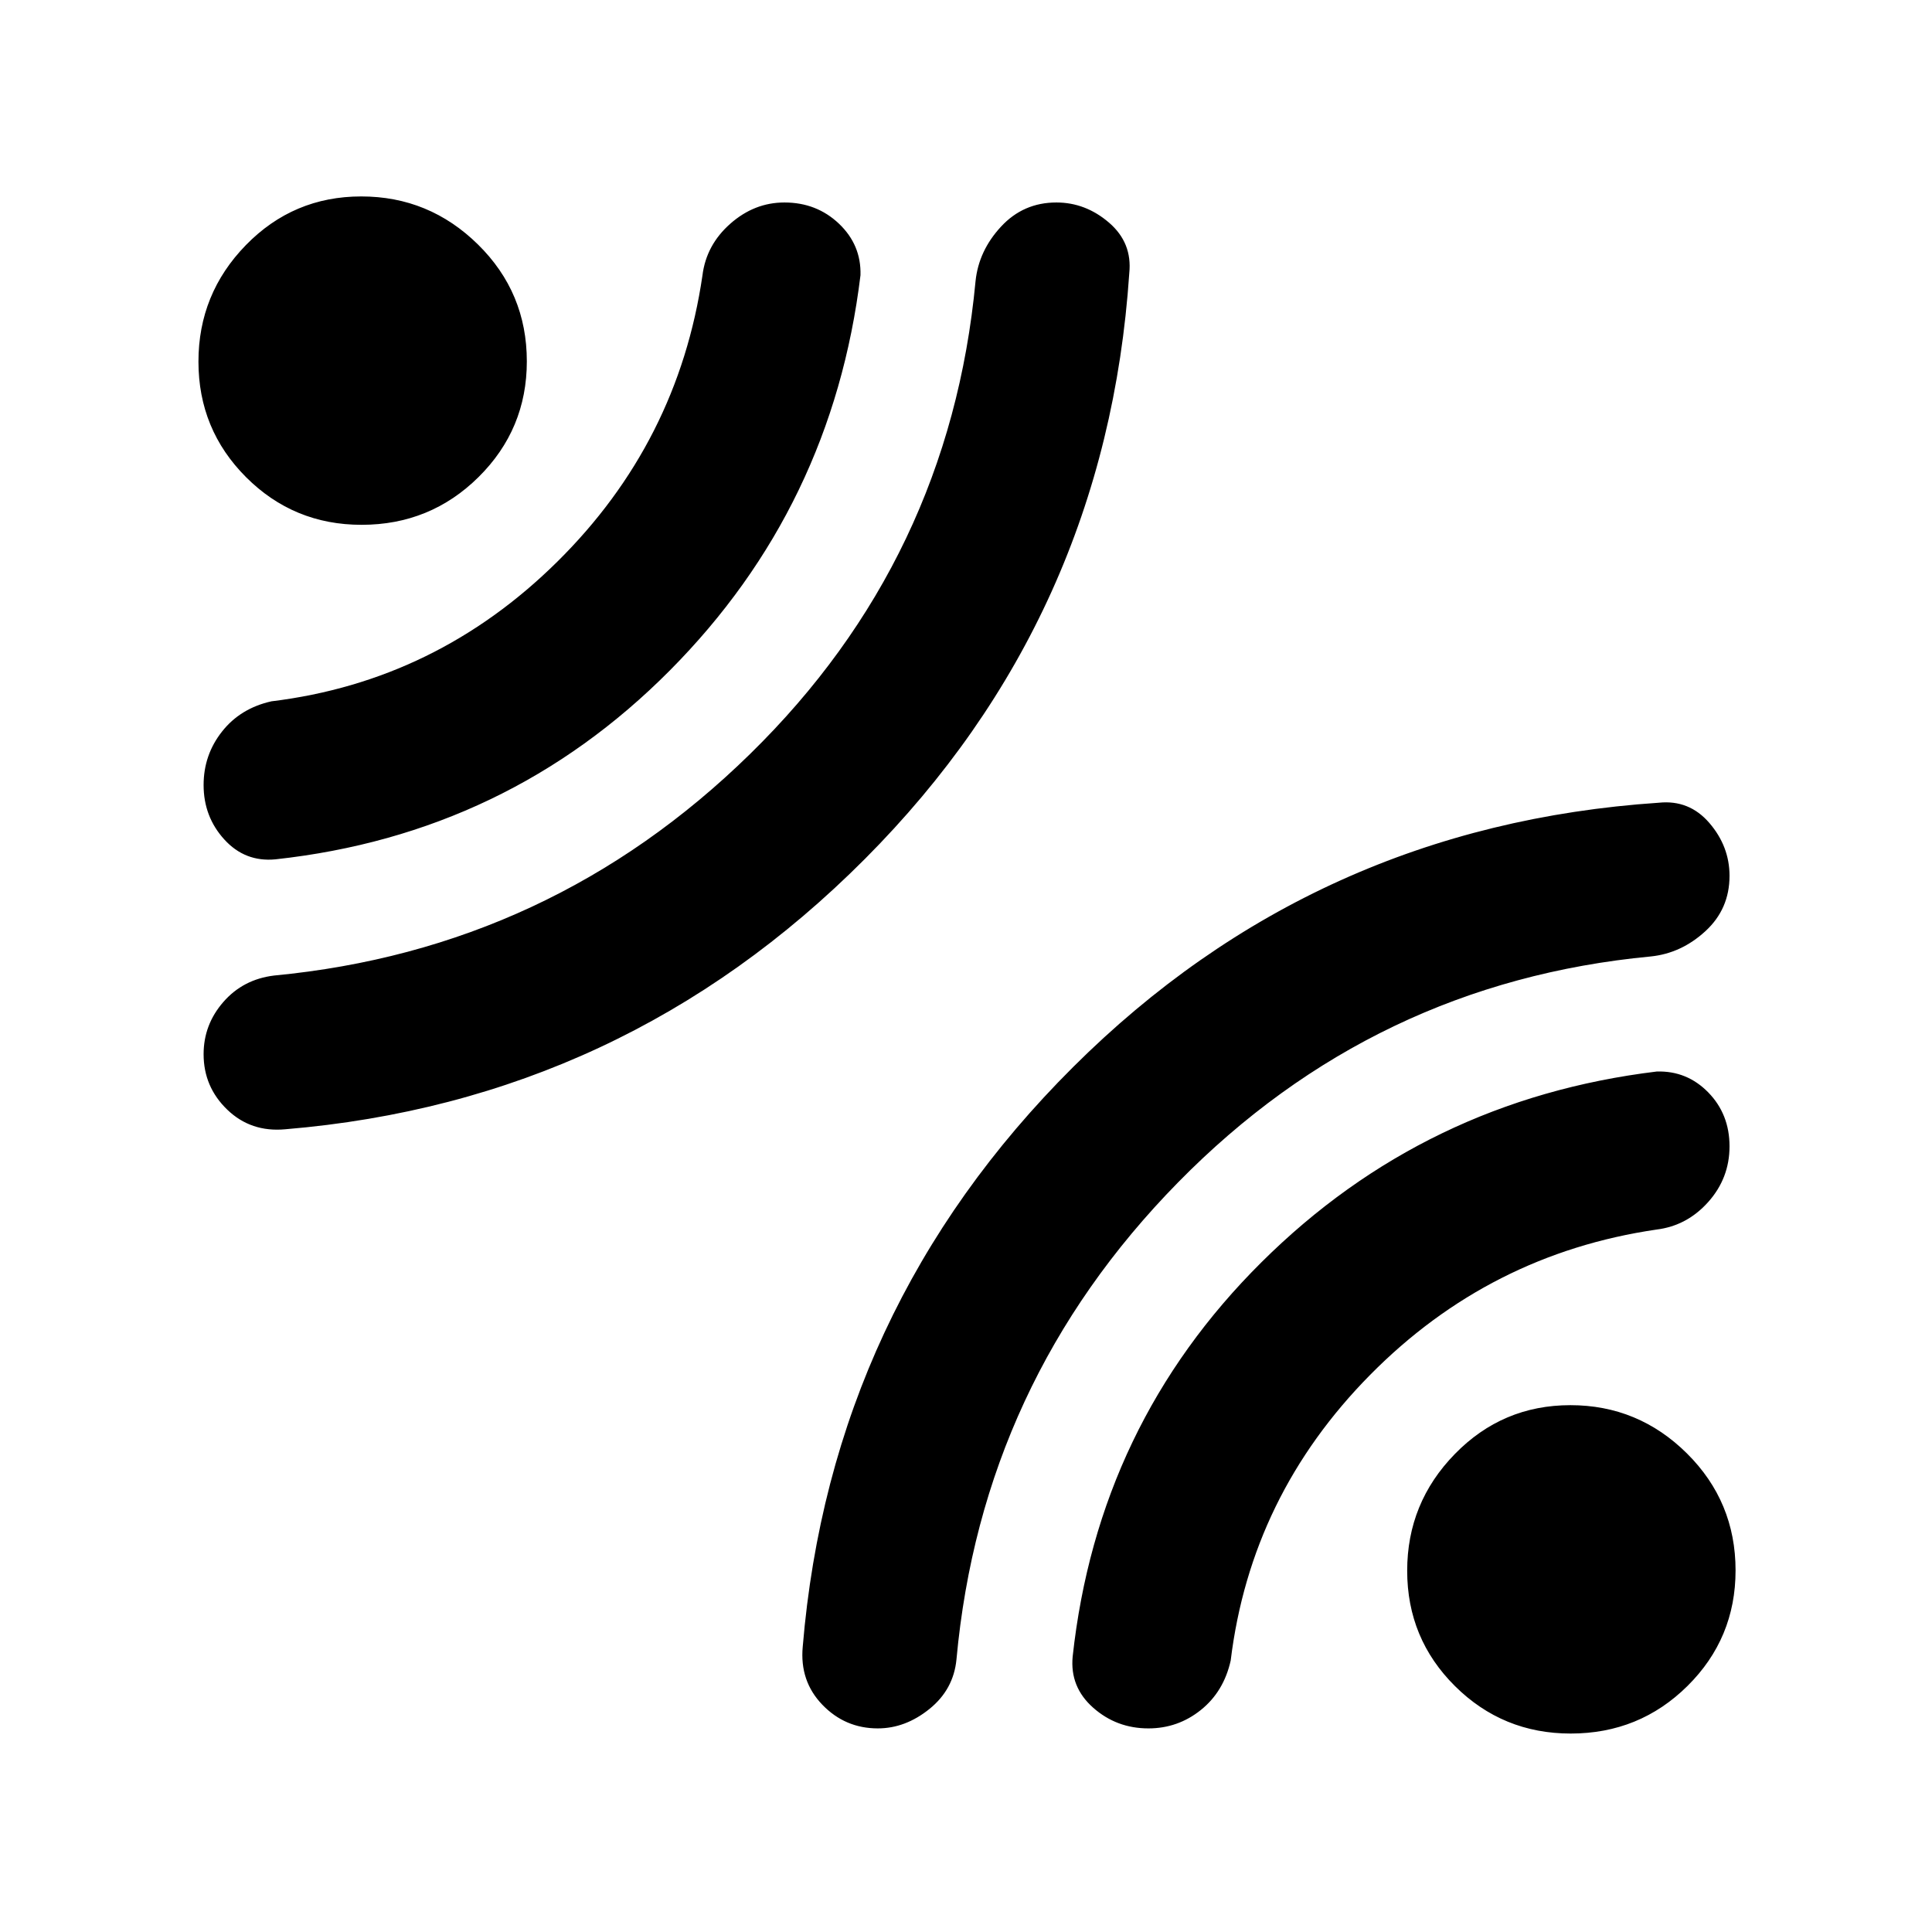 <svg xmlns="http://www.w3.org/2000/svg" height="48" viewBox="0 -960 960 960" width="48"><path d="M561.13-824.26Q549.7-653.57 429.78-533.22 309.87-412.87 141.74-398.87q-17.06 1.57-28.81-9.74-11.76-11.32-11.76-27.57 0-14.69 9.81-25.94 9.8-11.26 25.19-13.14 137.44-13.09 236.5-110.05 99.07-96.95 112.07-234.95 1.56-15.16 12.67-27.14 11.1-11.99 27.5-11.99 14.51 0 26.15 10.01 11.64 10.01 10.07 25.12Zm-133.56 1q-13.95 115.08-94.72 196.39-80.76 81.31-195.98 93.87-15.13 1.44-25.41-9.87-10.29-11.31-10.29-27.06 0-14.96 9.13-26.54 9.12-11.59 24.57-15.05 81.96-10 142-69.33 60.04-59.32 72.17-142.28 1.87-15.13 13.83-25.7 11.96-10.56 26.9-10.56 16.03 0 27.13 10.56 11.1 10.57 10.67 25.57Zm8.61 722.09q-16.25 0-27.57-11.76-11.31-11.75-9.74-28.81 14-168.13 134.35-288.04Q653.57-549.7 824.26-561.13q15.11-1.57 25.12 10.07 10.01 11.64 10.01 26.26 0 16.5-11.99 27.5-11.98 11-27.14 12.56-137.43 13-234.91 112.29-97.47 99.28-110.09 237.02-1.45 14.95-13.42 24.6-11.97 9.66-25.66 9.66Zm134.45 0q-15.83 0-27.45-10.29-11.62-10.28-10.18-25.41 12.56-115.22 93.87-195.98 81.31-80.77 196.39-94.72 15-.43 25.57 10.39 10.56 10.82 10.56 26.78 0 15.79-10.56 27.64-10.57 11.85-25.7 13.72-82.96 12.13-142.28 72.17-59.33 60.04-69.33 142-3.46 15.45-14.85 24.57-11.39 9.13-26.04 9.13Zm-308.85-679.3q0 33.75-23.97 57.5-23.98 23.75-58.15 23.75-33.74 0-57.4-23.68-23.65-23.68-23.65-57.41t23.58-57.91q23.58-24.17 57.32-24.17 33.73 0 58 23.88 24.27 23.88 24.27 58.04Zm600.61 600.81q0 33.74-23.88 57.4-23.88 23.65-58.04 23.65-33.75 0-57.5-23.58t-23.75-57.32q0-33.73 23.68-58 23.68-24.27 57.41-24.27t57.91 23.97q24.17 23.98 24.17 58.15Z"/></svg>